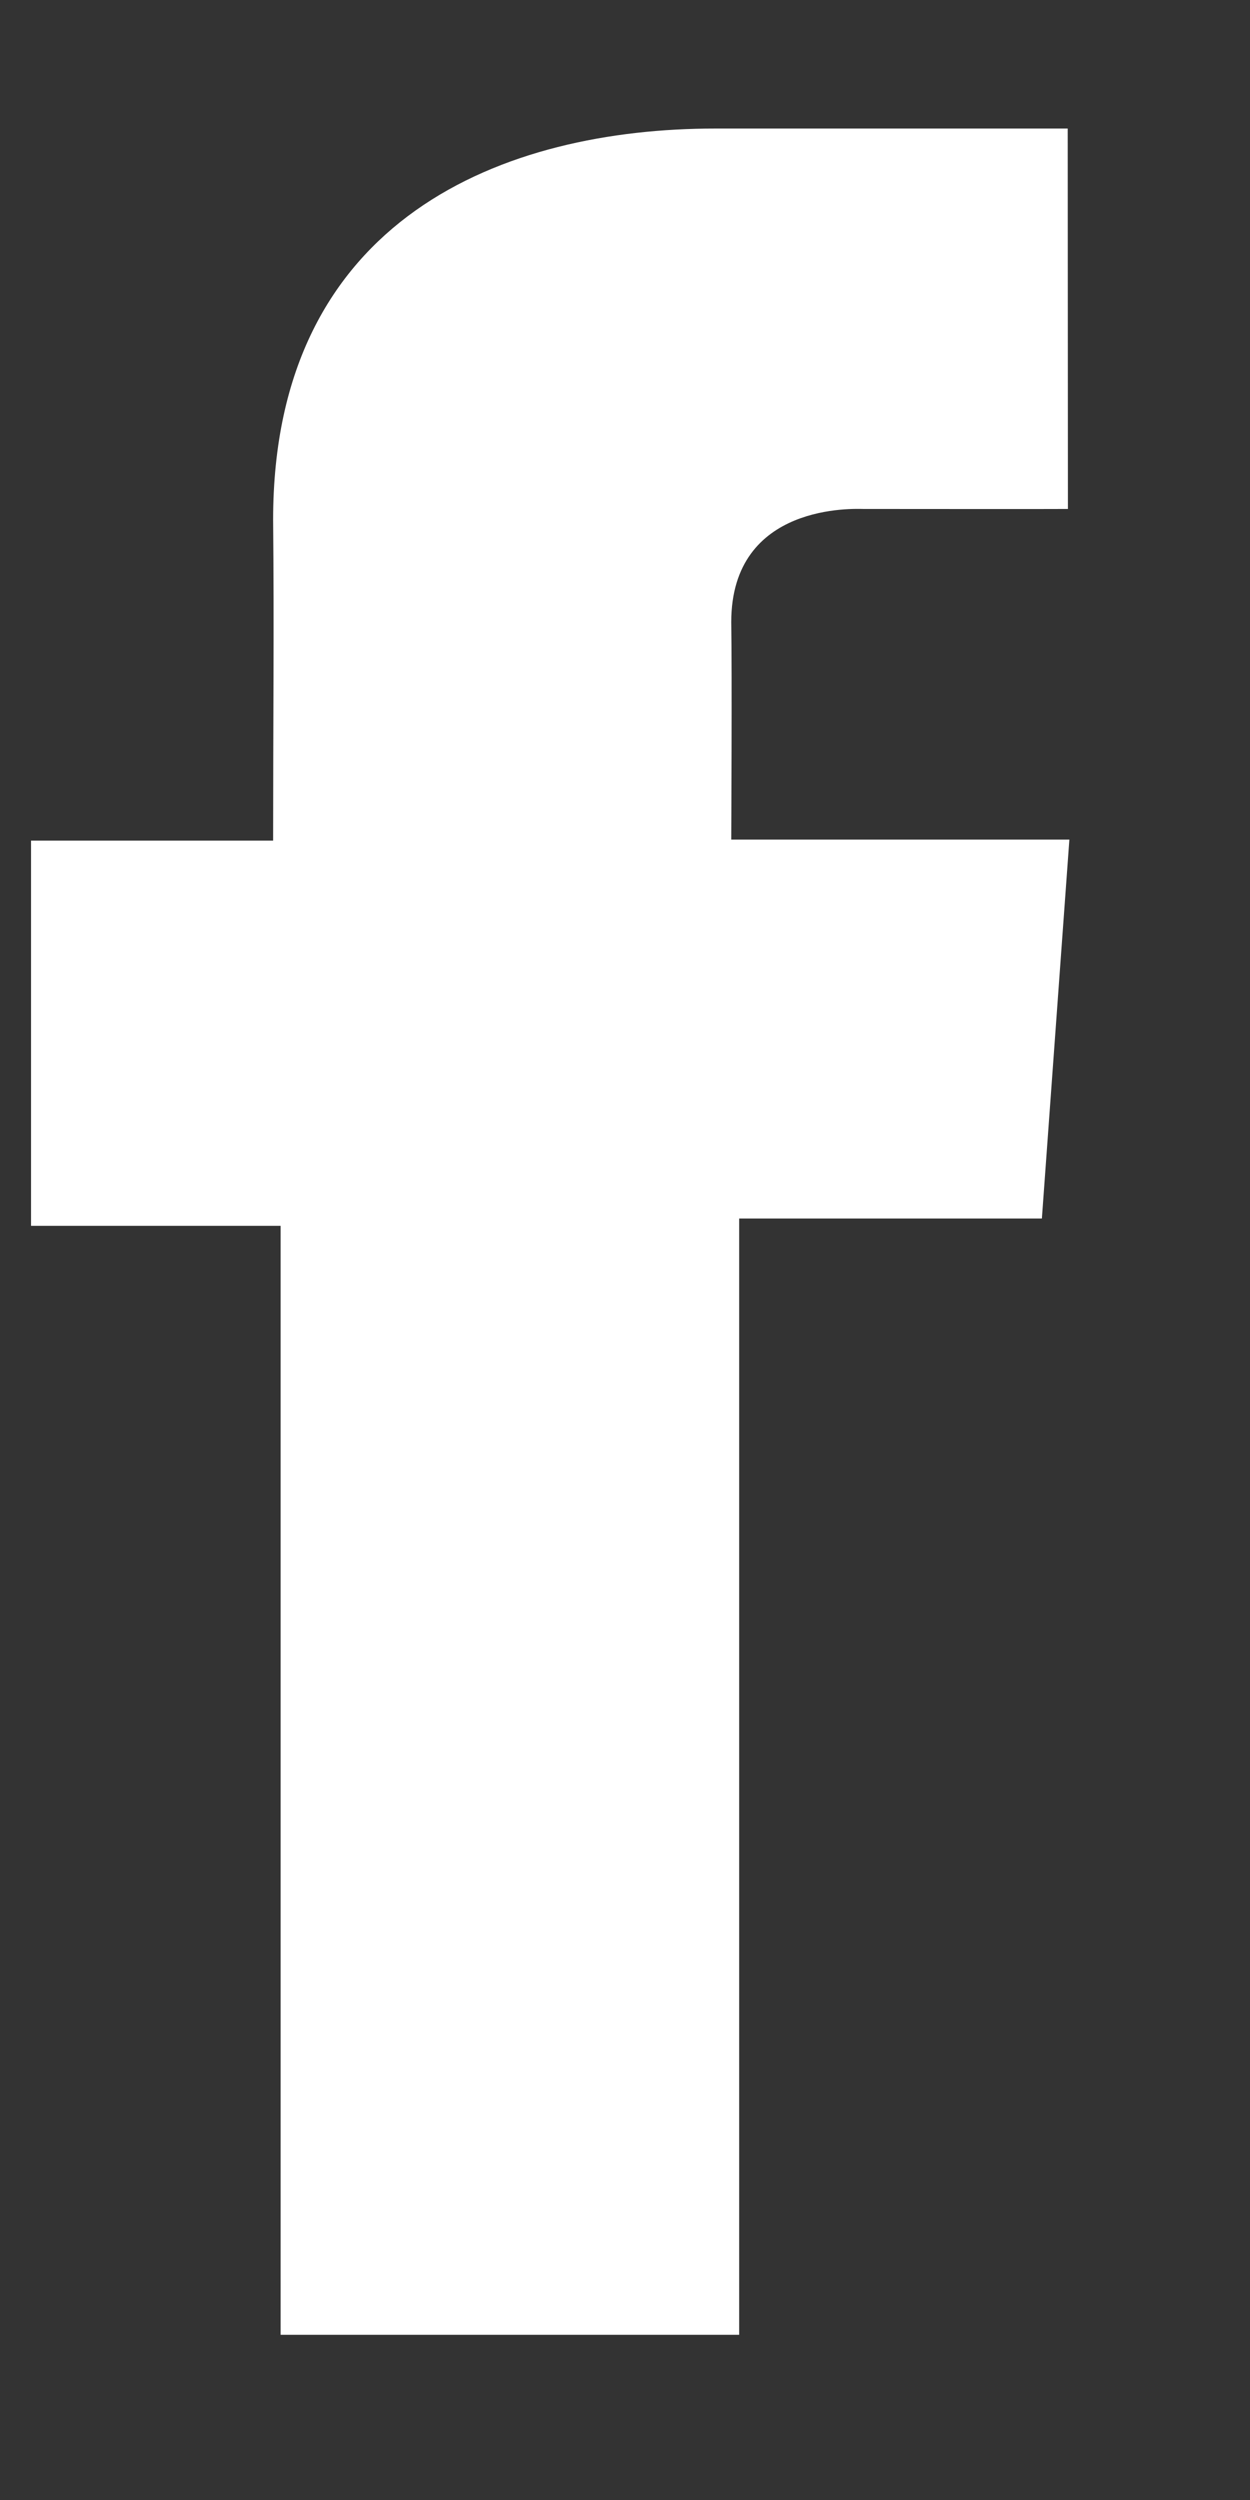 <svg width="6" height="12" viewBox="0 0 6 12" fill="none" xmlns="http://www.w3.org/2000/svg">
<rect x="0" y="0" width="6" height="12" fill="#333333" stroke="none"/>
<path d="M5.125 0.617H3.433C2.428 0.617 1.311 1.039 1.311 2.495C1.316 3.002 1.311 3.488 1.311 4.035H0.149V5.884H1.347V11.207H3.548V5.849H5.001L5.133 4.03H3.51C3.51 4.03 3.514 3.221 3.51 2.986C3.51 2.41 4.109 2.443 4.145 2.443C4.43 2.443 4.984 2.444 5.126 2.443L5.125 0.617Z" fill="white"/>
</svg>

